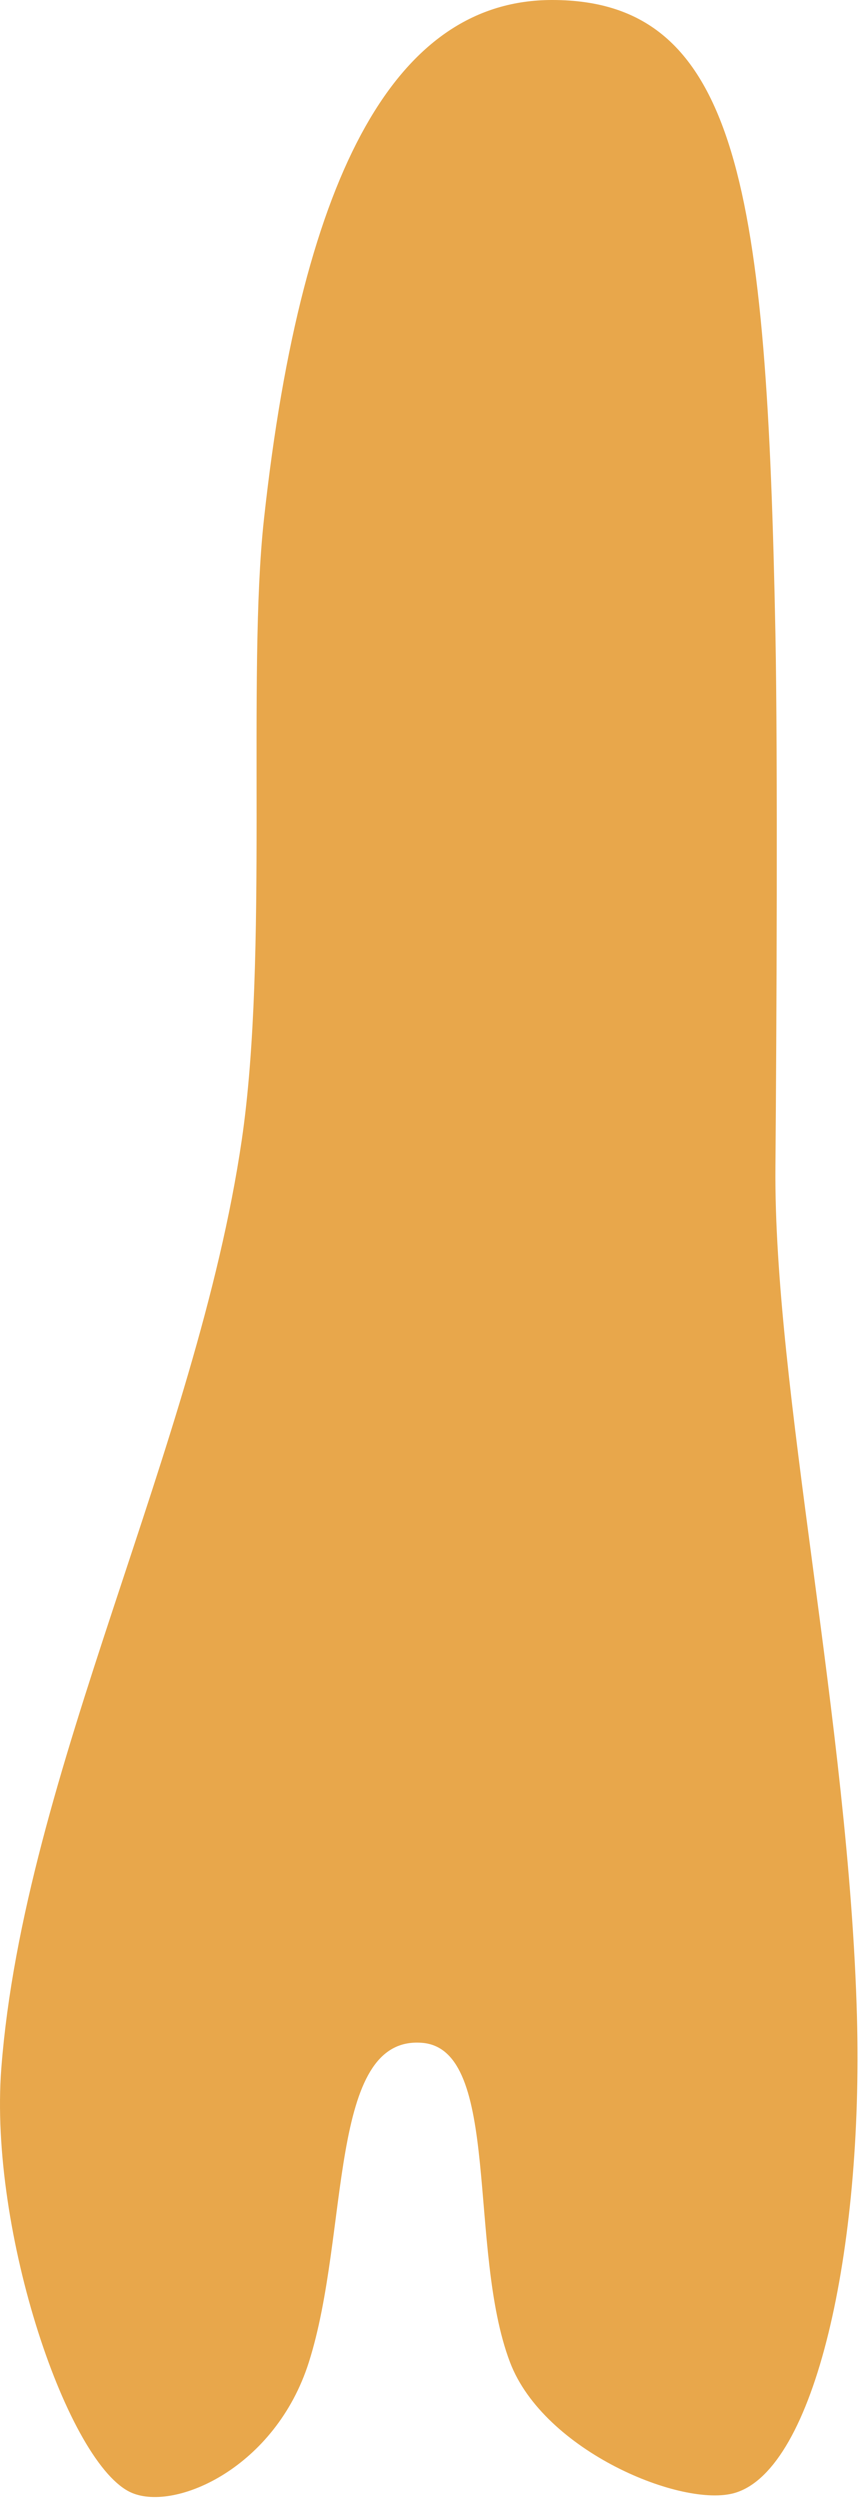 <?xml version="1.0" encoding="UTF-8"?>
<svg width="100px" height="291px" viewBox="0 0 100 291" version="1.1" xmlns="http://www.w3.org/2000/svg" xmlns:xlink="http://www.w3.org/1999/xlink">
    <!-- Generator: Sketch 52.6 (67491) - http://www.bohemiancoding.com/sketch -->
    <title>nose</title>
    <desc>Created with Sketch.</desc>
    <g id="Page-1" stroke="none" stroke-width="1" fill="none" fill-rule="evenodd">
        <path d="M64.275,0 C86.154,0 89.265,22.373 90.27,73.754 C90.549,88.033 90.407,119.786 90.27,135.865 C90.051,161.492 98.845,200.593 99.763,234.772 C100.492,261.9 94.902,287.394 85.561,290.171 C79.49,291.976 63.314,285.337 59.373,274.97 C54.377,261.829 58.415,238.547 49.152,237.786 C38.135,236.881 40.743,259.894 35.953,274.97 C32.067,287.204 20.486,292.342 15.353,290.171 C7.976,287.051 -1.306,259.797 0.153,240.749 C2.783,206.4 22.877,168.539 28.139,132.73 C31.296,111.243 28.743,78.657 30.723,60.483 C35.233,19.096 46.548,5.79837502e-15 64.275,0 Z" id="nose" fill="#E8A74B"></path>
    </g>
</svg>
